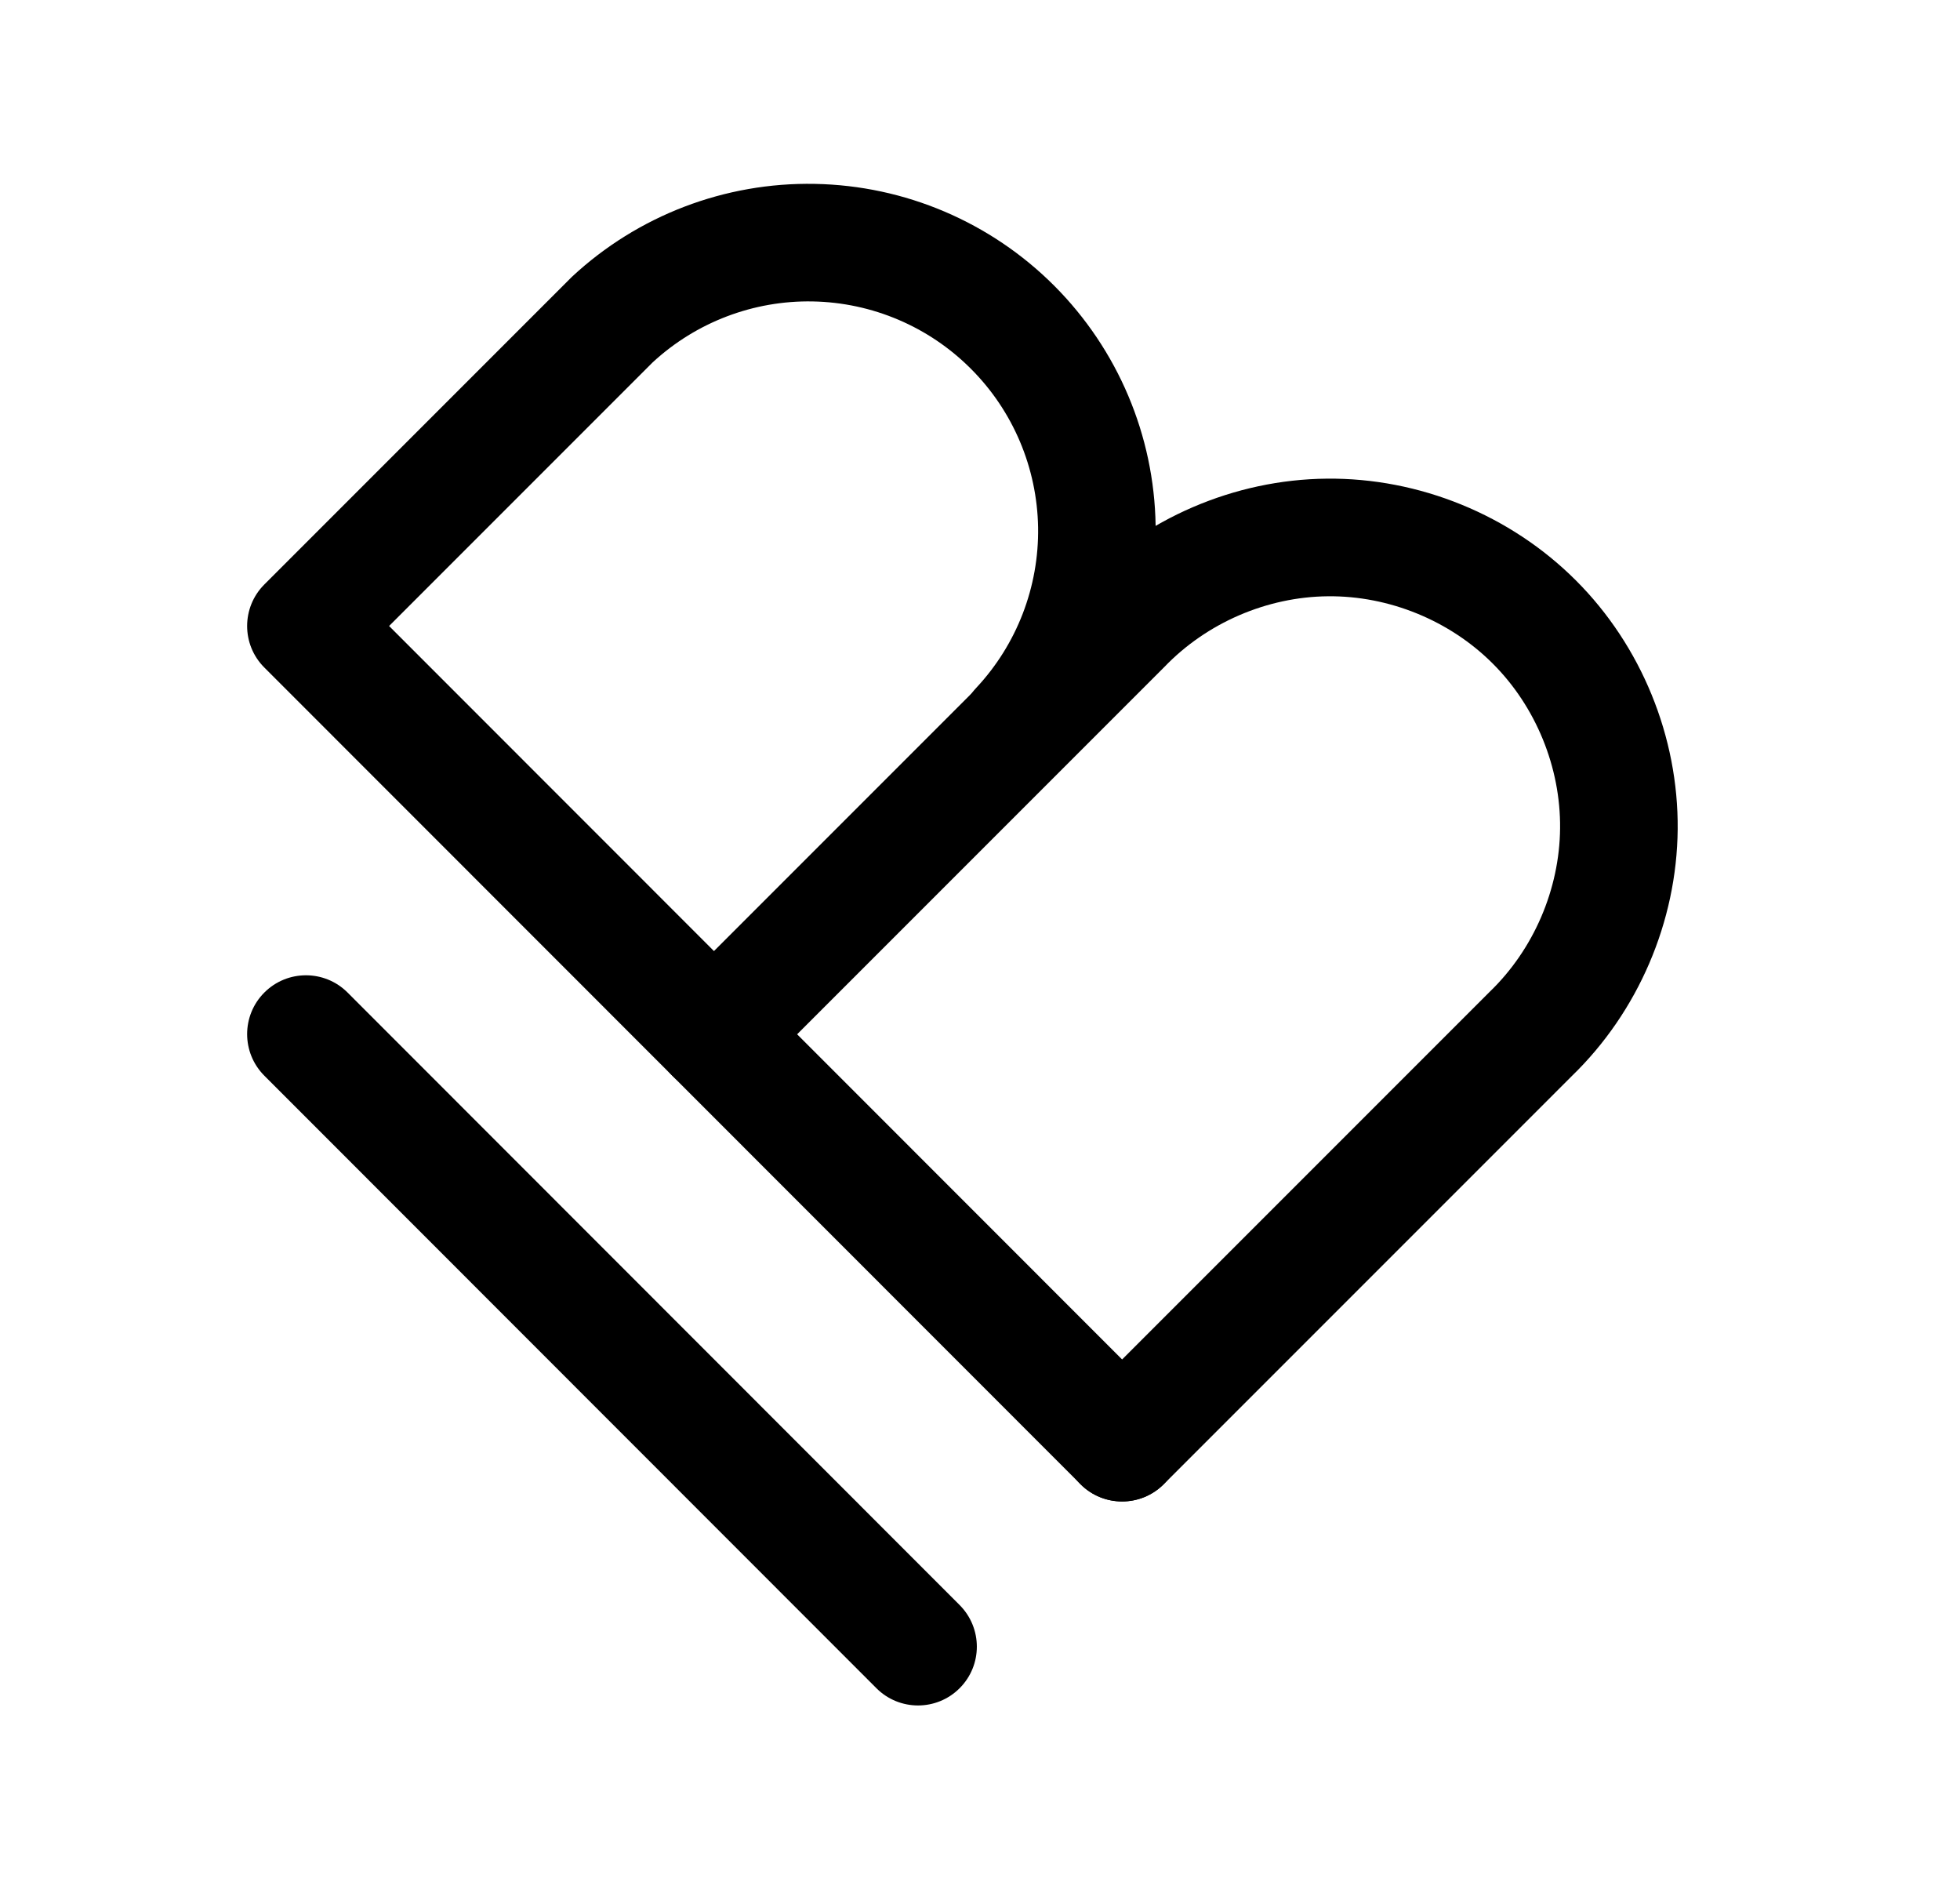 <svg width="25" height="24" viewBox="0 0 25 24" fill="none" xmlns="http://www.w3.org/2000/svg">
<path fill-rule="evenodd" clip-rule="evenodd" d="M16.923 6.104C18.103 6.092 19.265 6.566 20.1 7.401C20.935 8.235 21.41 9.397 21.399 10.577C21.388 11.755 20.894 12.905 20.047 13.724L14.843 18.928C14.55 19.221 14.075 19.221 13.782 18.928C13.489 18.635 13.489 18.16 13.782 17.867L18.991 12.658L19.001 12.648C19.561 12.109 19.892 11.341 19.899 10.563C19.907 9.786 19.59 9.011 19.04 8.462C18.49 7.912 17.715 7.596 16.938 7.604C16.16 7.611 15.392 7.943 14.853 8.504L14.843 8.514L9.638 13.719C9.345 14.012 8.87 14.012 8.577 13.719C8.284 13.426 8.284 12.951 8.577 12.658L13.777 7.458C14.595 6.611 15.745 6.115 16.923 6.104Z" fill="black"/>
<path fill-rule="evenodd" clip-rule="evenodd" d="M7.295 3.53C8.135 2.748 9.247 2.323 10.394 2.345C11.542 2.366 12.636 2.832 13.447 3.644C14.258 4.457 14.722 5.552 14.74 6.7C14.759 7.848 14.332 8.958 13.548 9.797C13.265 10.099 12.79 10.115 12.488 9.832C12.185 9.55 12.169 9.075 12.452 8.772C12.97 8.218 13.253 7.484 13.241 6.725C13.228 5.966 12.922 5.241 12.385 4.704C11.849 4.166 11.125 3.858 10.366 3.844C9.612 3.83 8.881 4.108 8.326 4.62L4.963 7.983L14.843 17.867C15.136 18.16 15.136 18.634 14.843 18.927C14.55 19.22 14.075 19.22 13.782 18.927L3.372 8.513C3.079 8.221 3.079 7.746 3.372 7.453L7.276 3.549C7.282 3.543 7.289 3.537 7.295 3.53Z" fill="black"/>
<path fill-rule="evenodd" clip-rule="evenodd" d="M3.372 12.657C3.665 12.364 4.14 12.364 4.433 12.657L12.24 20.468C12.533 20.762 12.533 21.236 12.24 21.529C11.947 21.822 11.472 21.822 11.179 21.529L3.372 13.718C3.079 13.425 3.079 12.95 3.372 12.657Z" fill="black"/>
</svg>